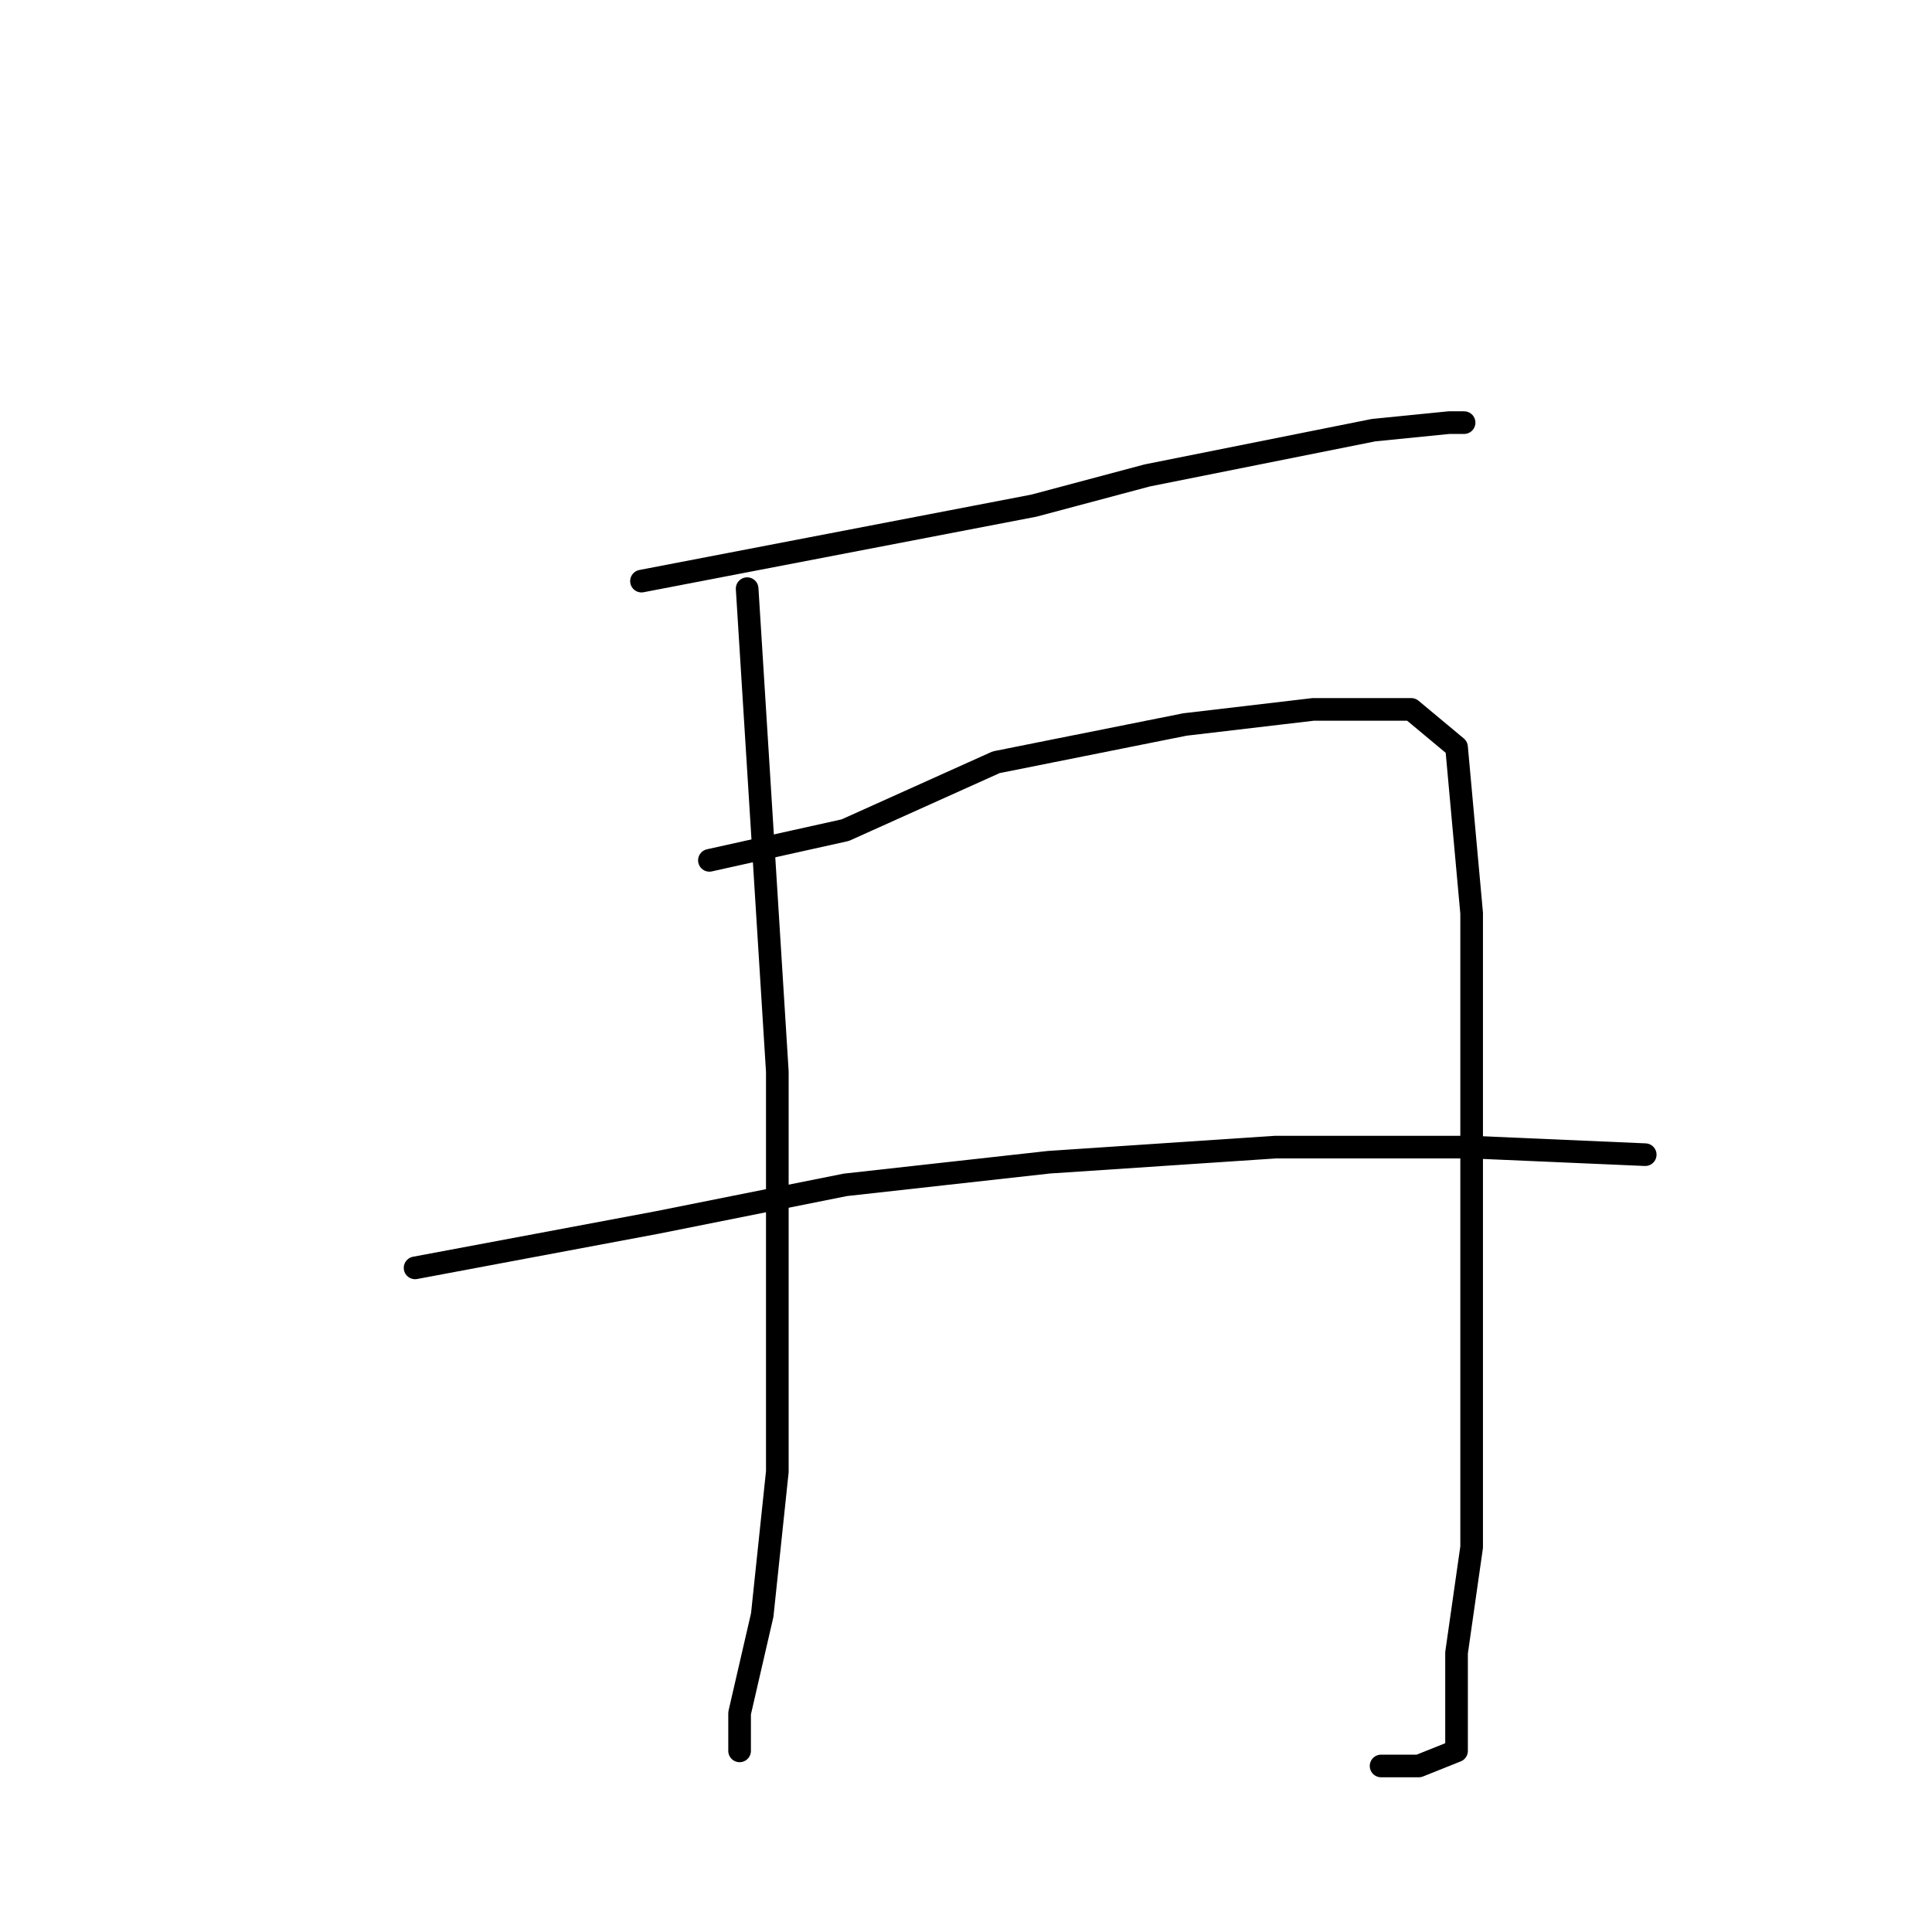 <?xml version="1.0" standalone="no"?>
    <svg width="256" height="256" xmlns="http://www.w3.org/2000/svg" version="1.1">
    <polyline stroke="black" stroke-width="3" stroke-linecap="round" fill="transparent" stroke-linejoin="round" points="85 77 111 72 137 67 152 63 182 57 192 56 194 56 194 56 " />
        <polyline stroke="black" stroke-width="3" stroke-linecap="round" fill="transparent" stroke-linejoin="round" points="99 78 101 110 103 142 103 168 103 183 103 195 101 214 98 227 98 232 98 232 " />
        <polyline stroke="black" stroke-width="3" stroke-linecap="round" fill="transparent" stroke-linejoin="round" points="94 114 103 112 112 110 132 101 157 96 174 94 187 94 193 99 195 121 195 153 195 183 195 205 193 219 193 228 193 232 188 234 183 234 183 234 " />
        <polyline stroke="black" stroke-width="3" stroke-linecap="round" fill="transparent" stroke-linejoin="round" points="55 168 71 165 87 162 112 157 139 154 169 152 195 152 218 153 218 153 " />
        </svg>
